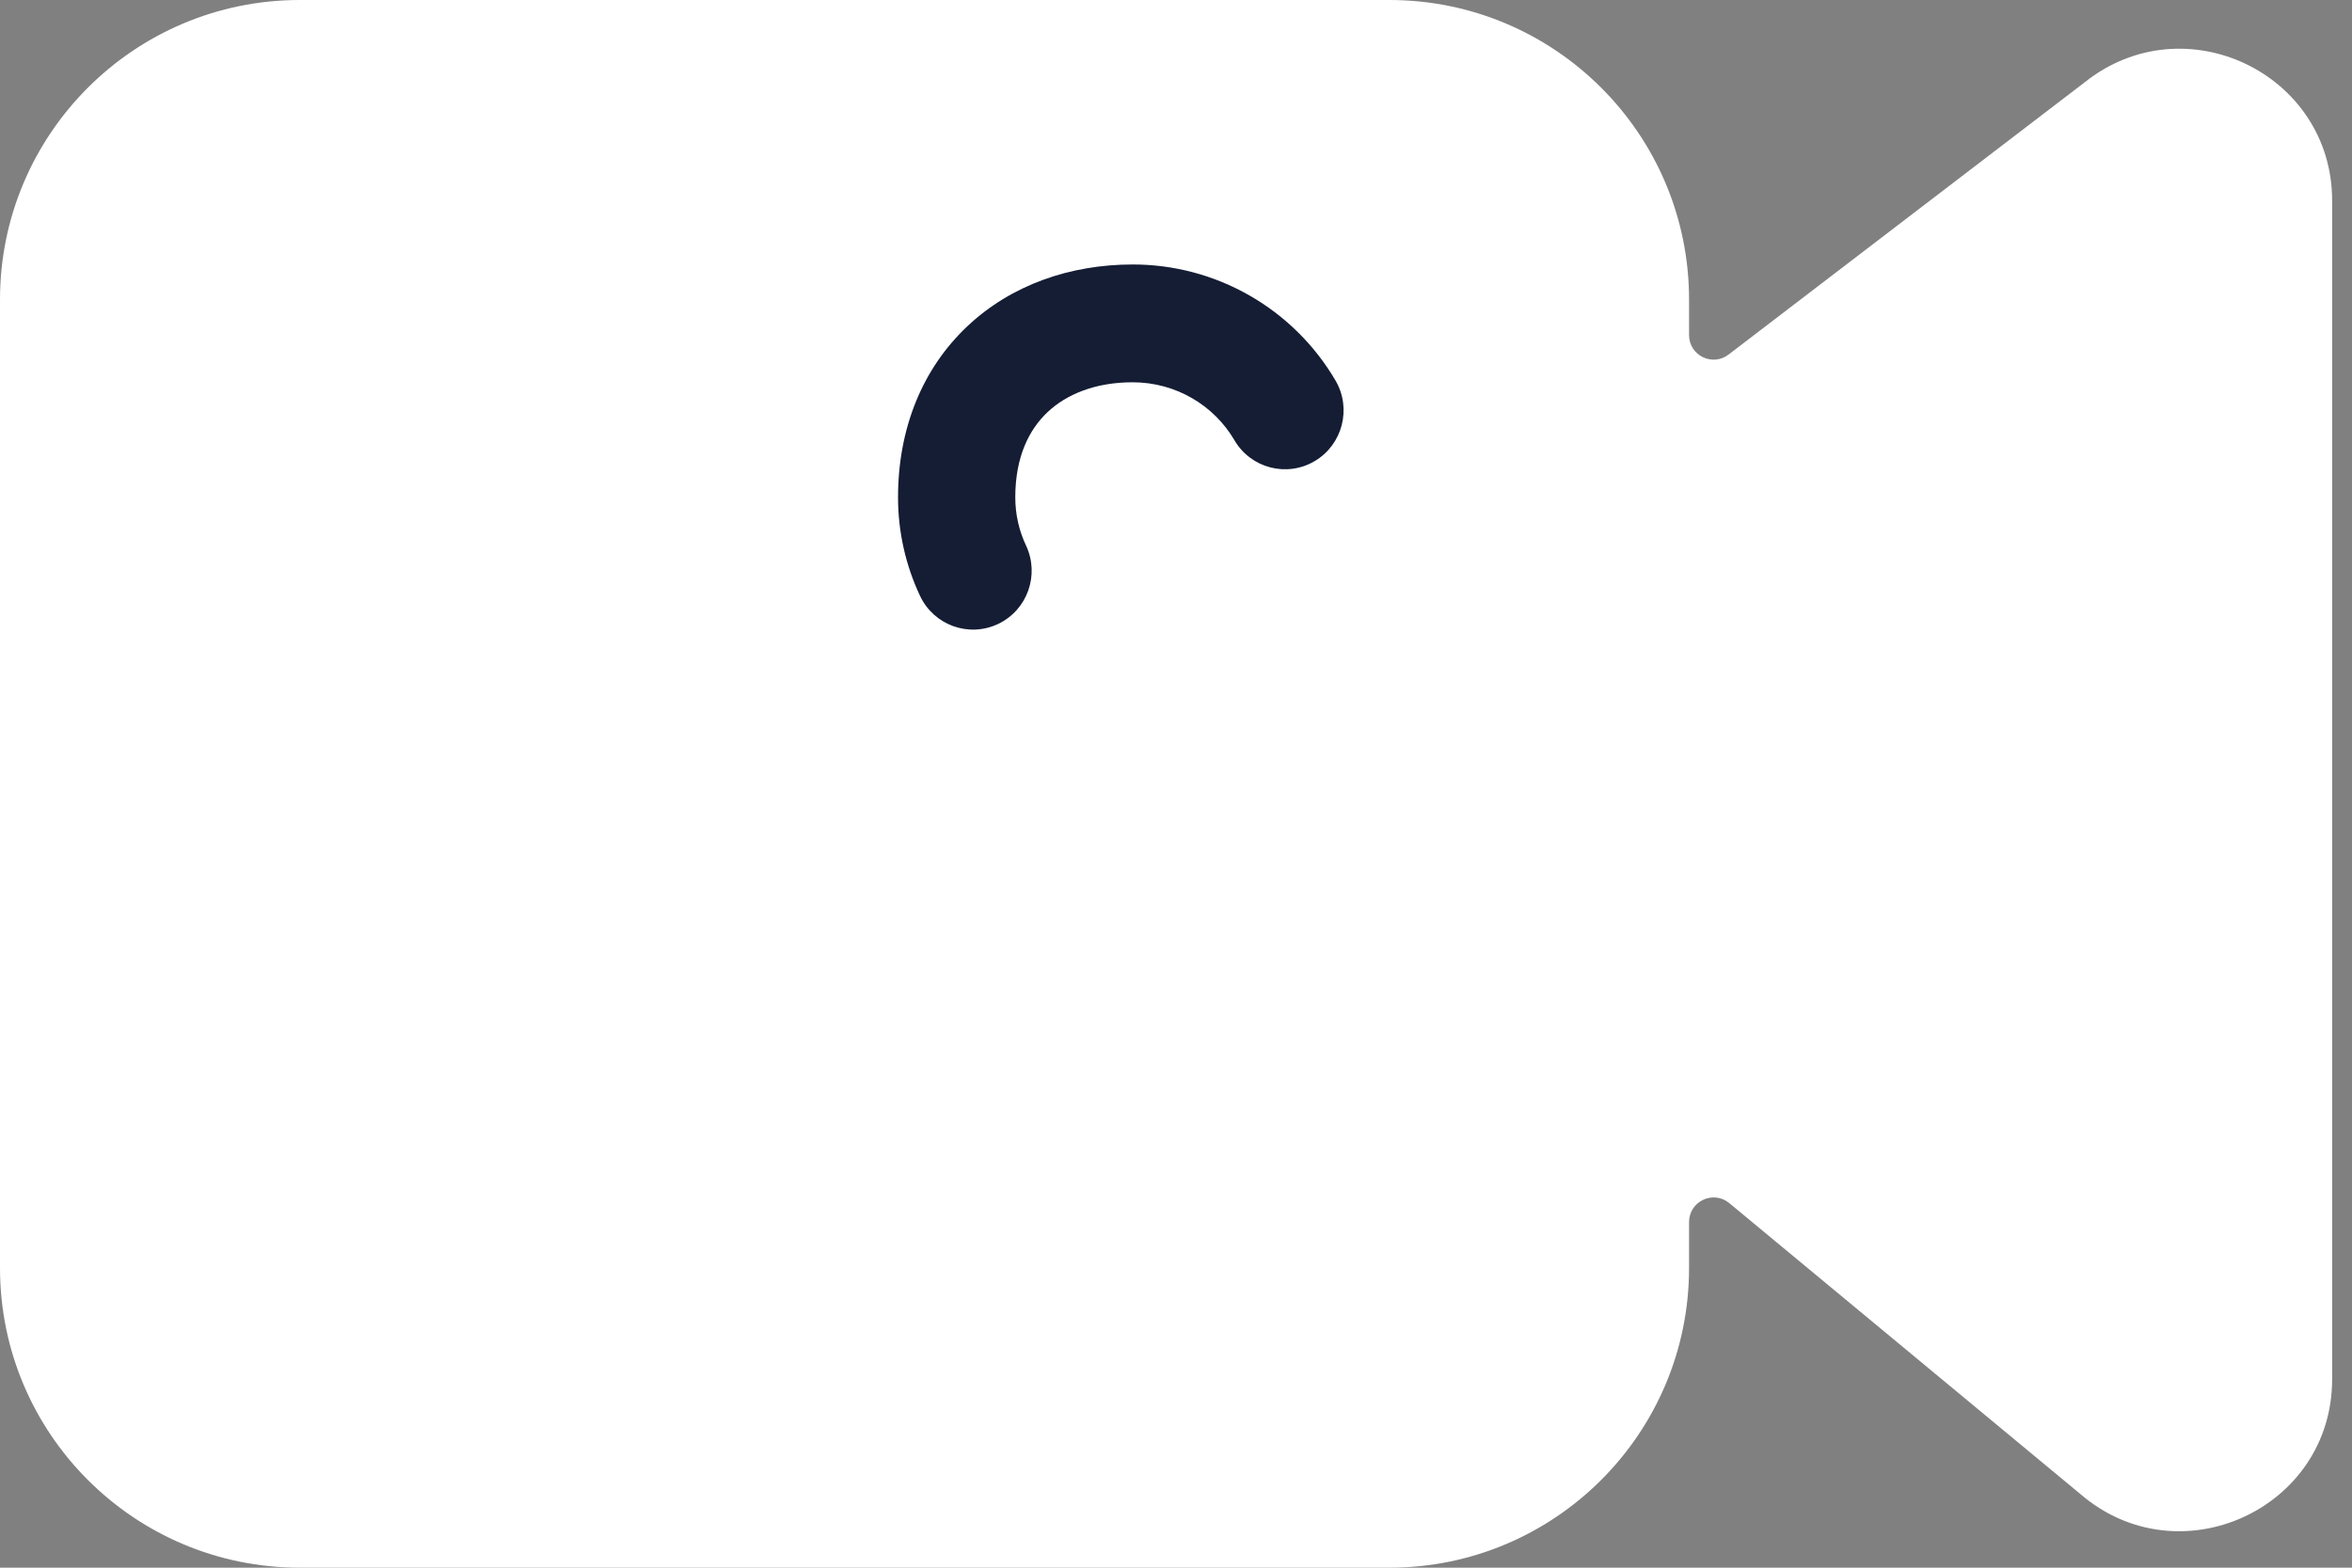 <svg width="72" height="48" viewBox="0 0 72 48" fill="none" xmlns="http://www.w3.org/2000/svg">
<rect x="0" y="0" width="72" height="48" fill="#808080" stroke="none"/>
<path d="M9.177 0C4.108 0 0 4.108 0 9.176V38.823C0 43.891 4.108 48 9.177 48H42.529C47.597 48 51.706 43.891 51.706 38.823V37.417C51.706 36.78 52.447 36.432 52.938 36.838L63.679 45.74C66.697 48.347 71.392 46.211 71.392 42.231V6.144C71.392 2.25 66.872 0.085 63.82 2.518L52.915 10.856C52.419 11.235 51.706 10.882 51.706 10.259V9.176C51.706 4.108 47.597 0 42.529 0H9.177Z" fill="white"/>
<path fill-rule="evenodd" clip-rule="evenodd" d="M32.067 12.62C31.499 13.156 31.08 13.993 31.08 15.227C31.08 15.757 31.198 16.256 31.409 16.703C31.833 17.603 31.451 18.678 30.555 19.104C29.659 19.53 28.589 19.146 28.165 18.246C27.72 17.302 27.49 16.271 27.491 15.227C27.491 13.105 28.245 11.28 29.61 9.992C30.958 8.719 32.768 8.098 34.671 8.098C35.926 8.096 37.16 8.423 38.25 9.047C39.34 9.67 40.248 10.568 40.883 11.651C41.385 12.509 41.099 13.614 40.245 14.119C39.39 14.624 38.29 14.337 37.788 13.478C37.171 12.423 36.011 11.705 34.671 11.705C33.534 11.705 32.651 12.069 32.067 12.62Z" fill="#141D34"/>
</svg>
